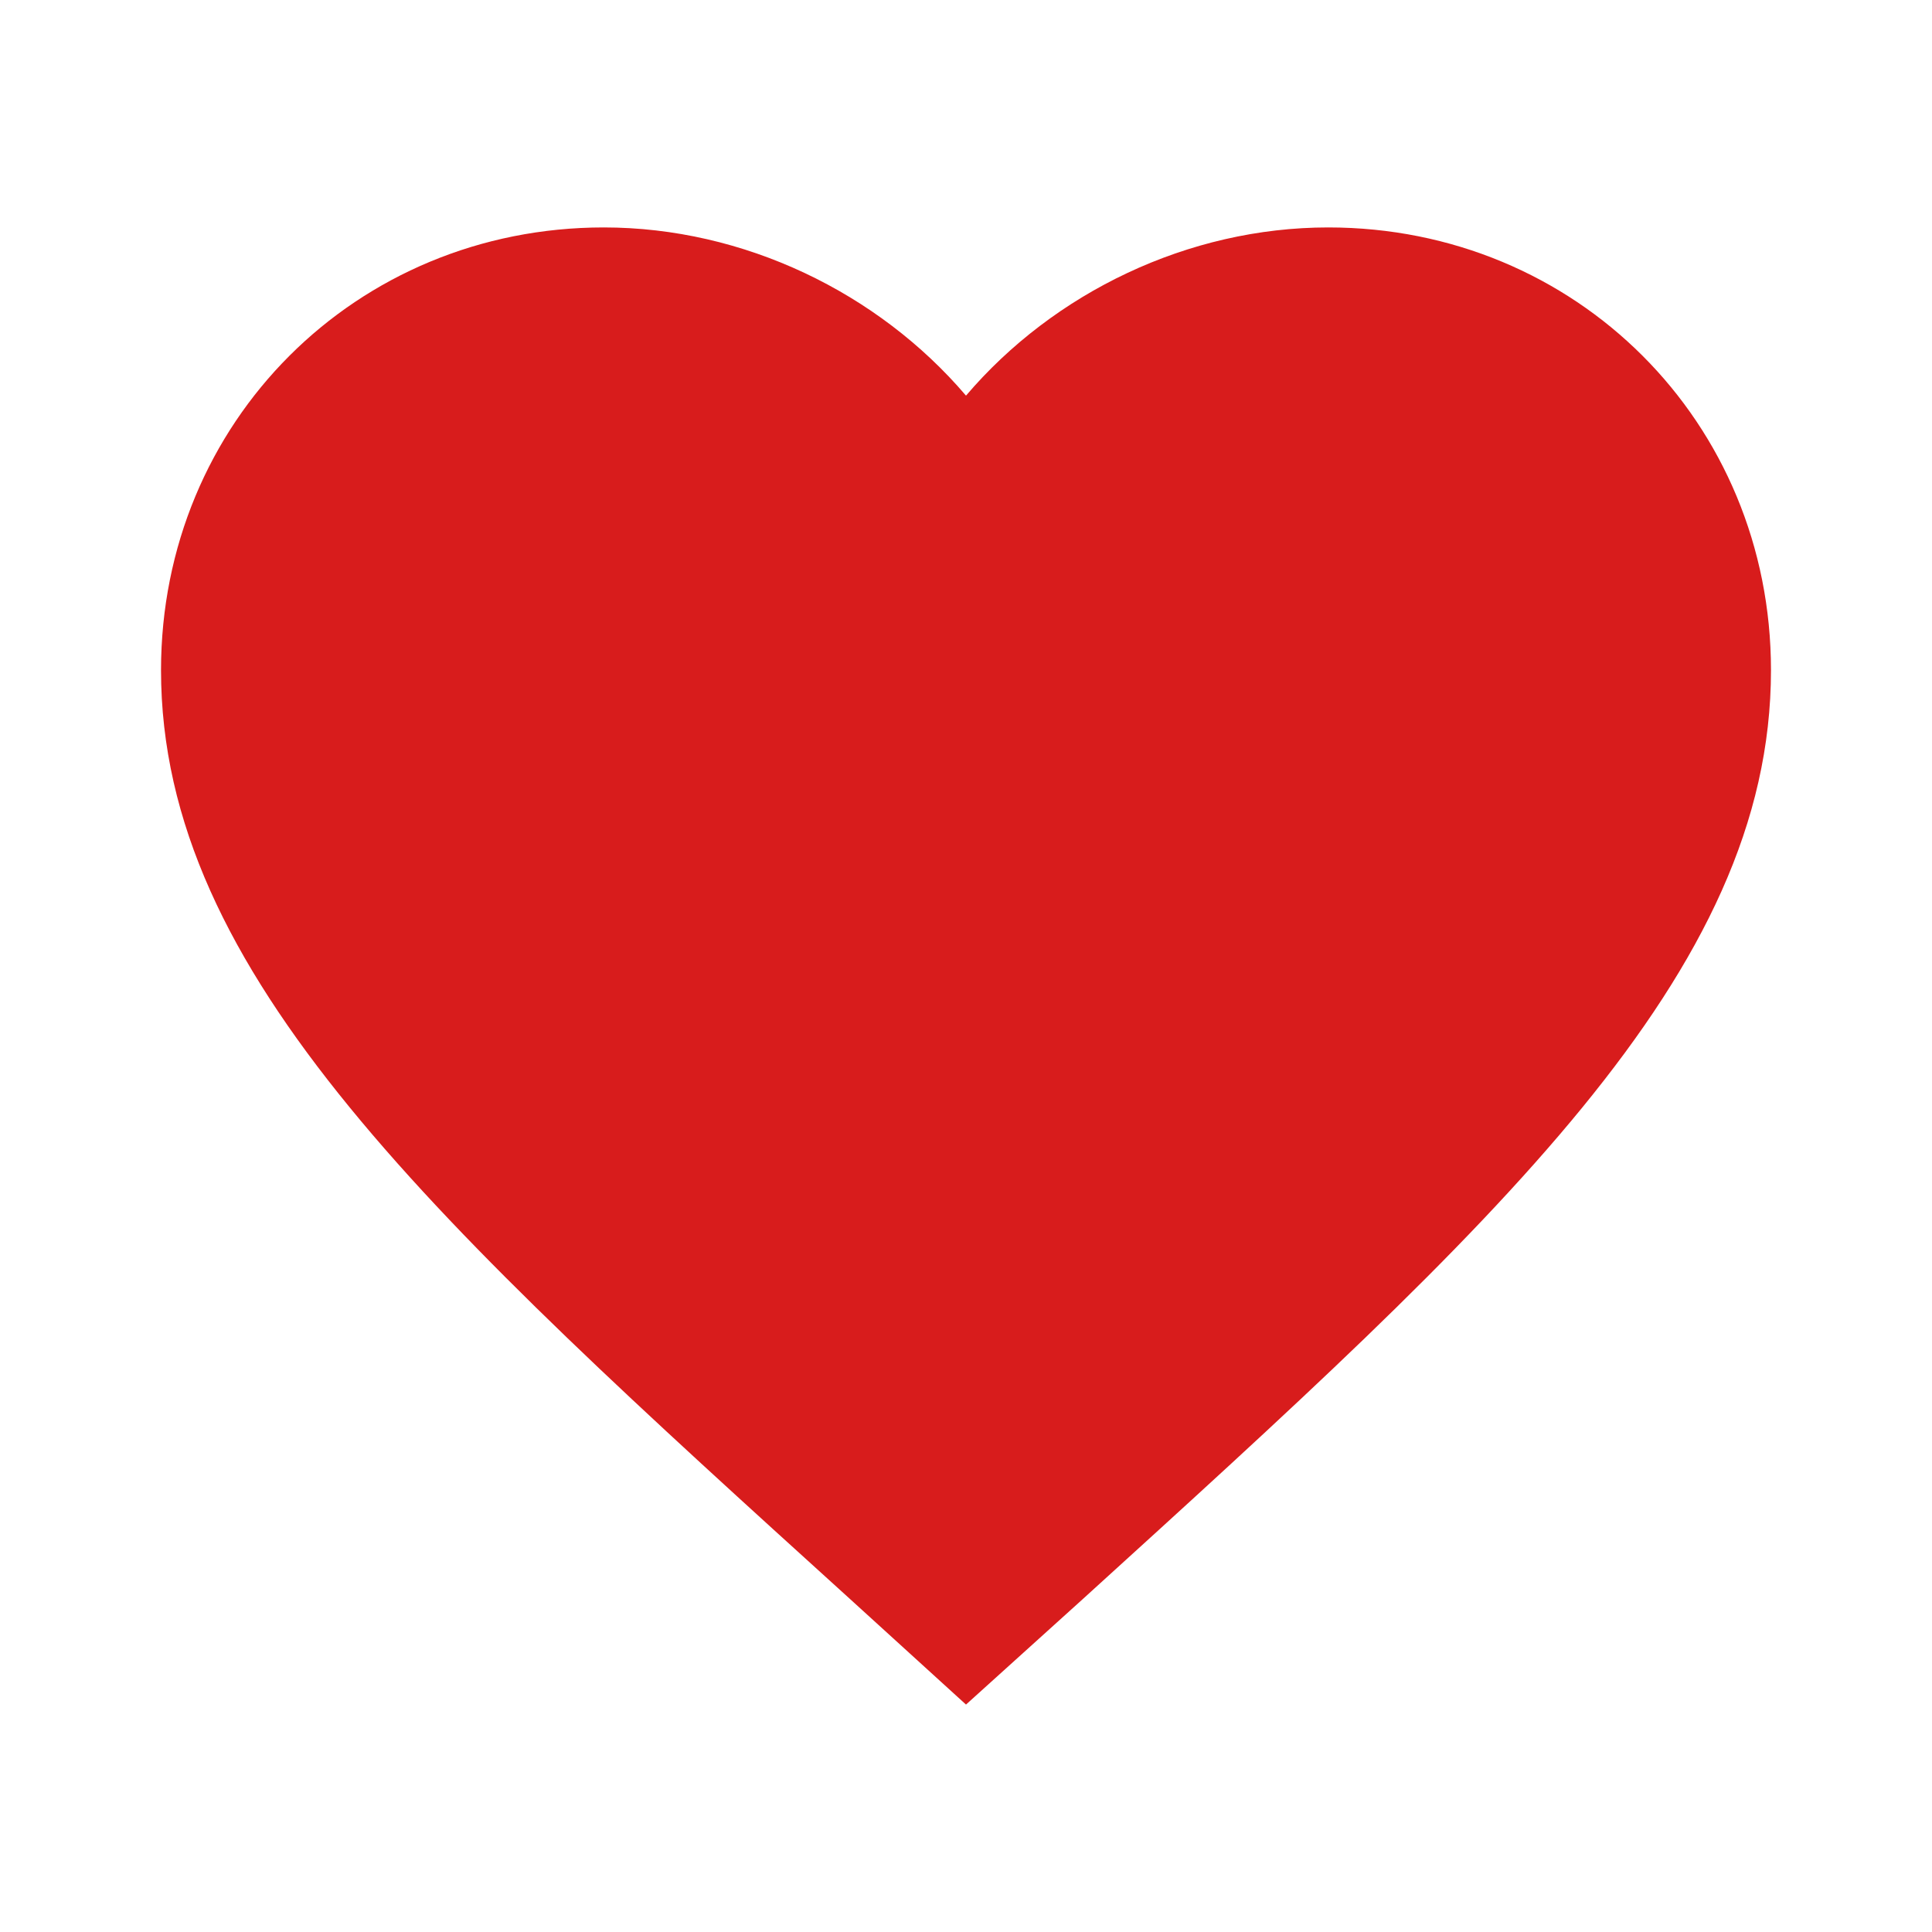 <svg width="32" height="32" viewBox="0 0 32 32" fill="none" xmlns="http://www.w3.org/2000/svg">
<path d="M16 28.233L14.066 26.473C7.2 20.247 2.667 16.14 2.667 11.1C2.667 6.993 5.893 3.767 10 3.767C12.32 3.767 14.546 4.847 16 6.553C17.453 4.847 19.68 3.767 22 3.767C26.107 3.767 29.333 6.993 29.333 11.1C29.333 16.14 24.8 20.247 17.933 26.487L16 28.233Z" fill="#D81C1C"/>
</svg>
